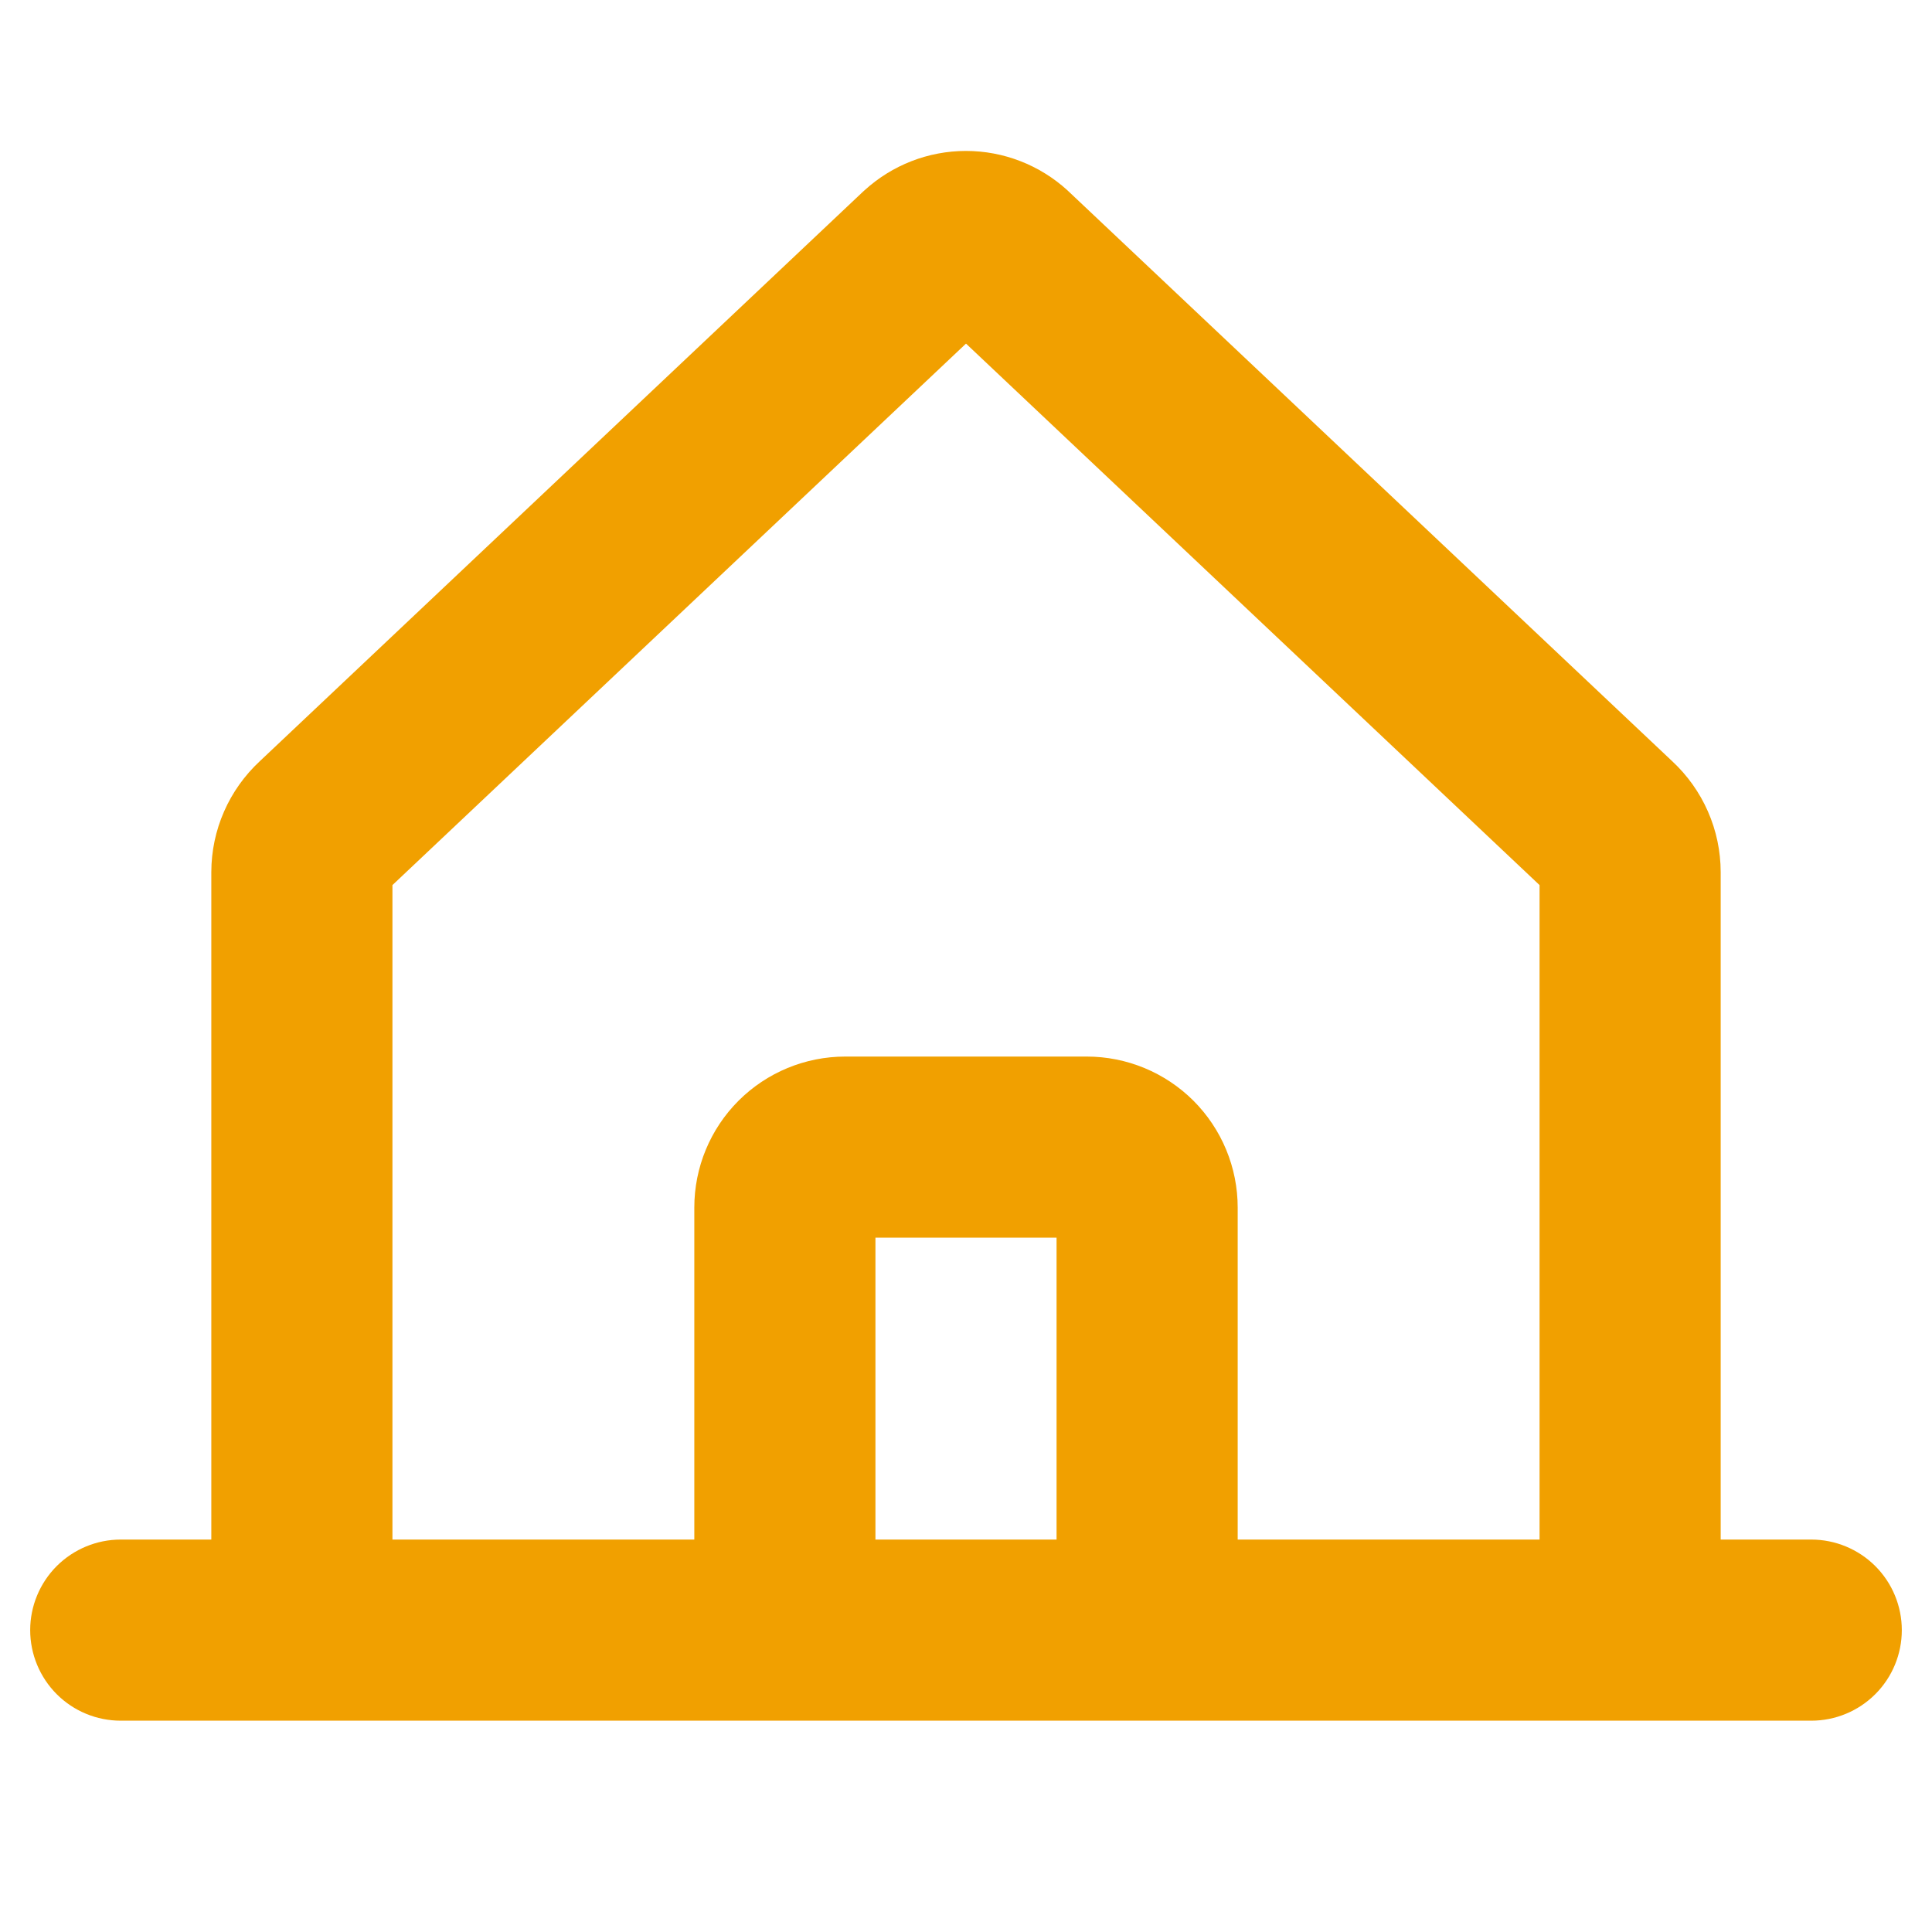 <svg viewBox="0 0 40 40" fill="none" xmlns="http://www.w3.org/2000/svg">
	<path d="M37.5 31.875H35.625V18.055C35.624 17.623 35.535 17.197 35.361 16.801C35.188 16.406 34.935 16.051 34.619 15.758L22.127 3.966L22.102 3.942C21.527 3.417 20.777 3.125 19.999 3.125C19.221 3.125 18.471 3.417 17.897 3.942L17.87 3.966L5.381 15.758C5.065 16.051 4.812 16.406 4.639 16.801C4.465 17.197 4.376 17.623 4.375 18.055V31.875H2.5C2.003 31.875 1.526 32.073 1.174 32.424C0.823 32.776 0.625 33.253 0.625 33.75C0.625 34.247 0.823 34.724 1.174 35.076C1.526 35.428 2.003 35.625 2.5 35.625H37.5C37.997 35.625 38.474 35.428 38.826 35.076C39.178 34.724 39.375 34.247 39.375 33.75C39.375 33.253 39.178 32.776 38.826 32.424C38.474 32.073 37.997 31.875 37.5 31.875ZM8.125 18.325L20 7.114L31.875 18.325V31.875H25.625V25C25.625 24.59 25.544 24.183 25.387 23.804C25.23 23.425 25 23.081 24.71 22.79C24.419 22.5 24.075 22.27 23.696 22.113C23.317 21.956 22.91 21.875 22.5 21.875H17.5C16.671 21.875 15.876 22.204 15.29 22.79C14.704 23.376 14.375 24.171 14.375 25V31.875H8.125V18.325ZM21.875 31.875H18.125V25.625H21.875V31.875Z" fill="#F1A000"/>
</svg>
